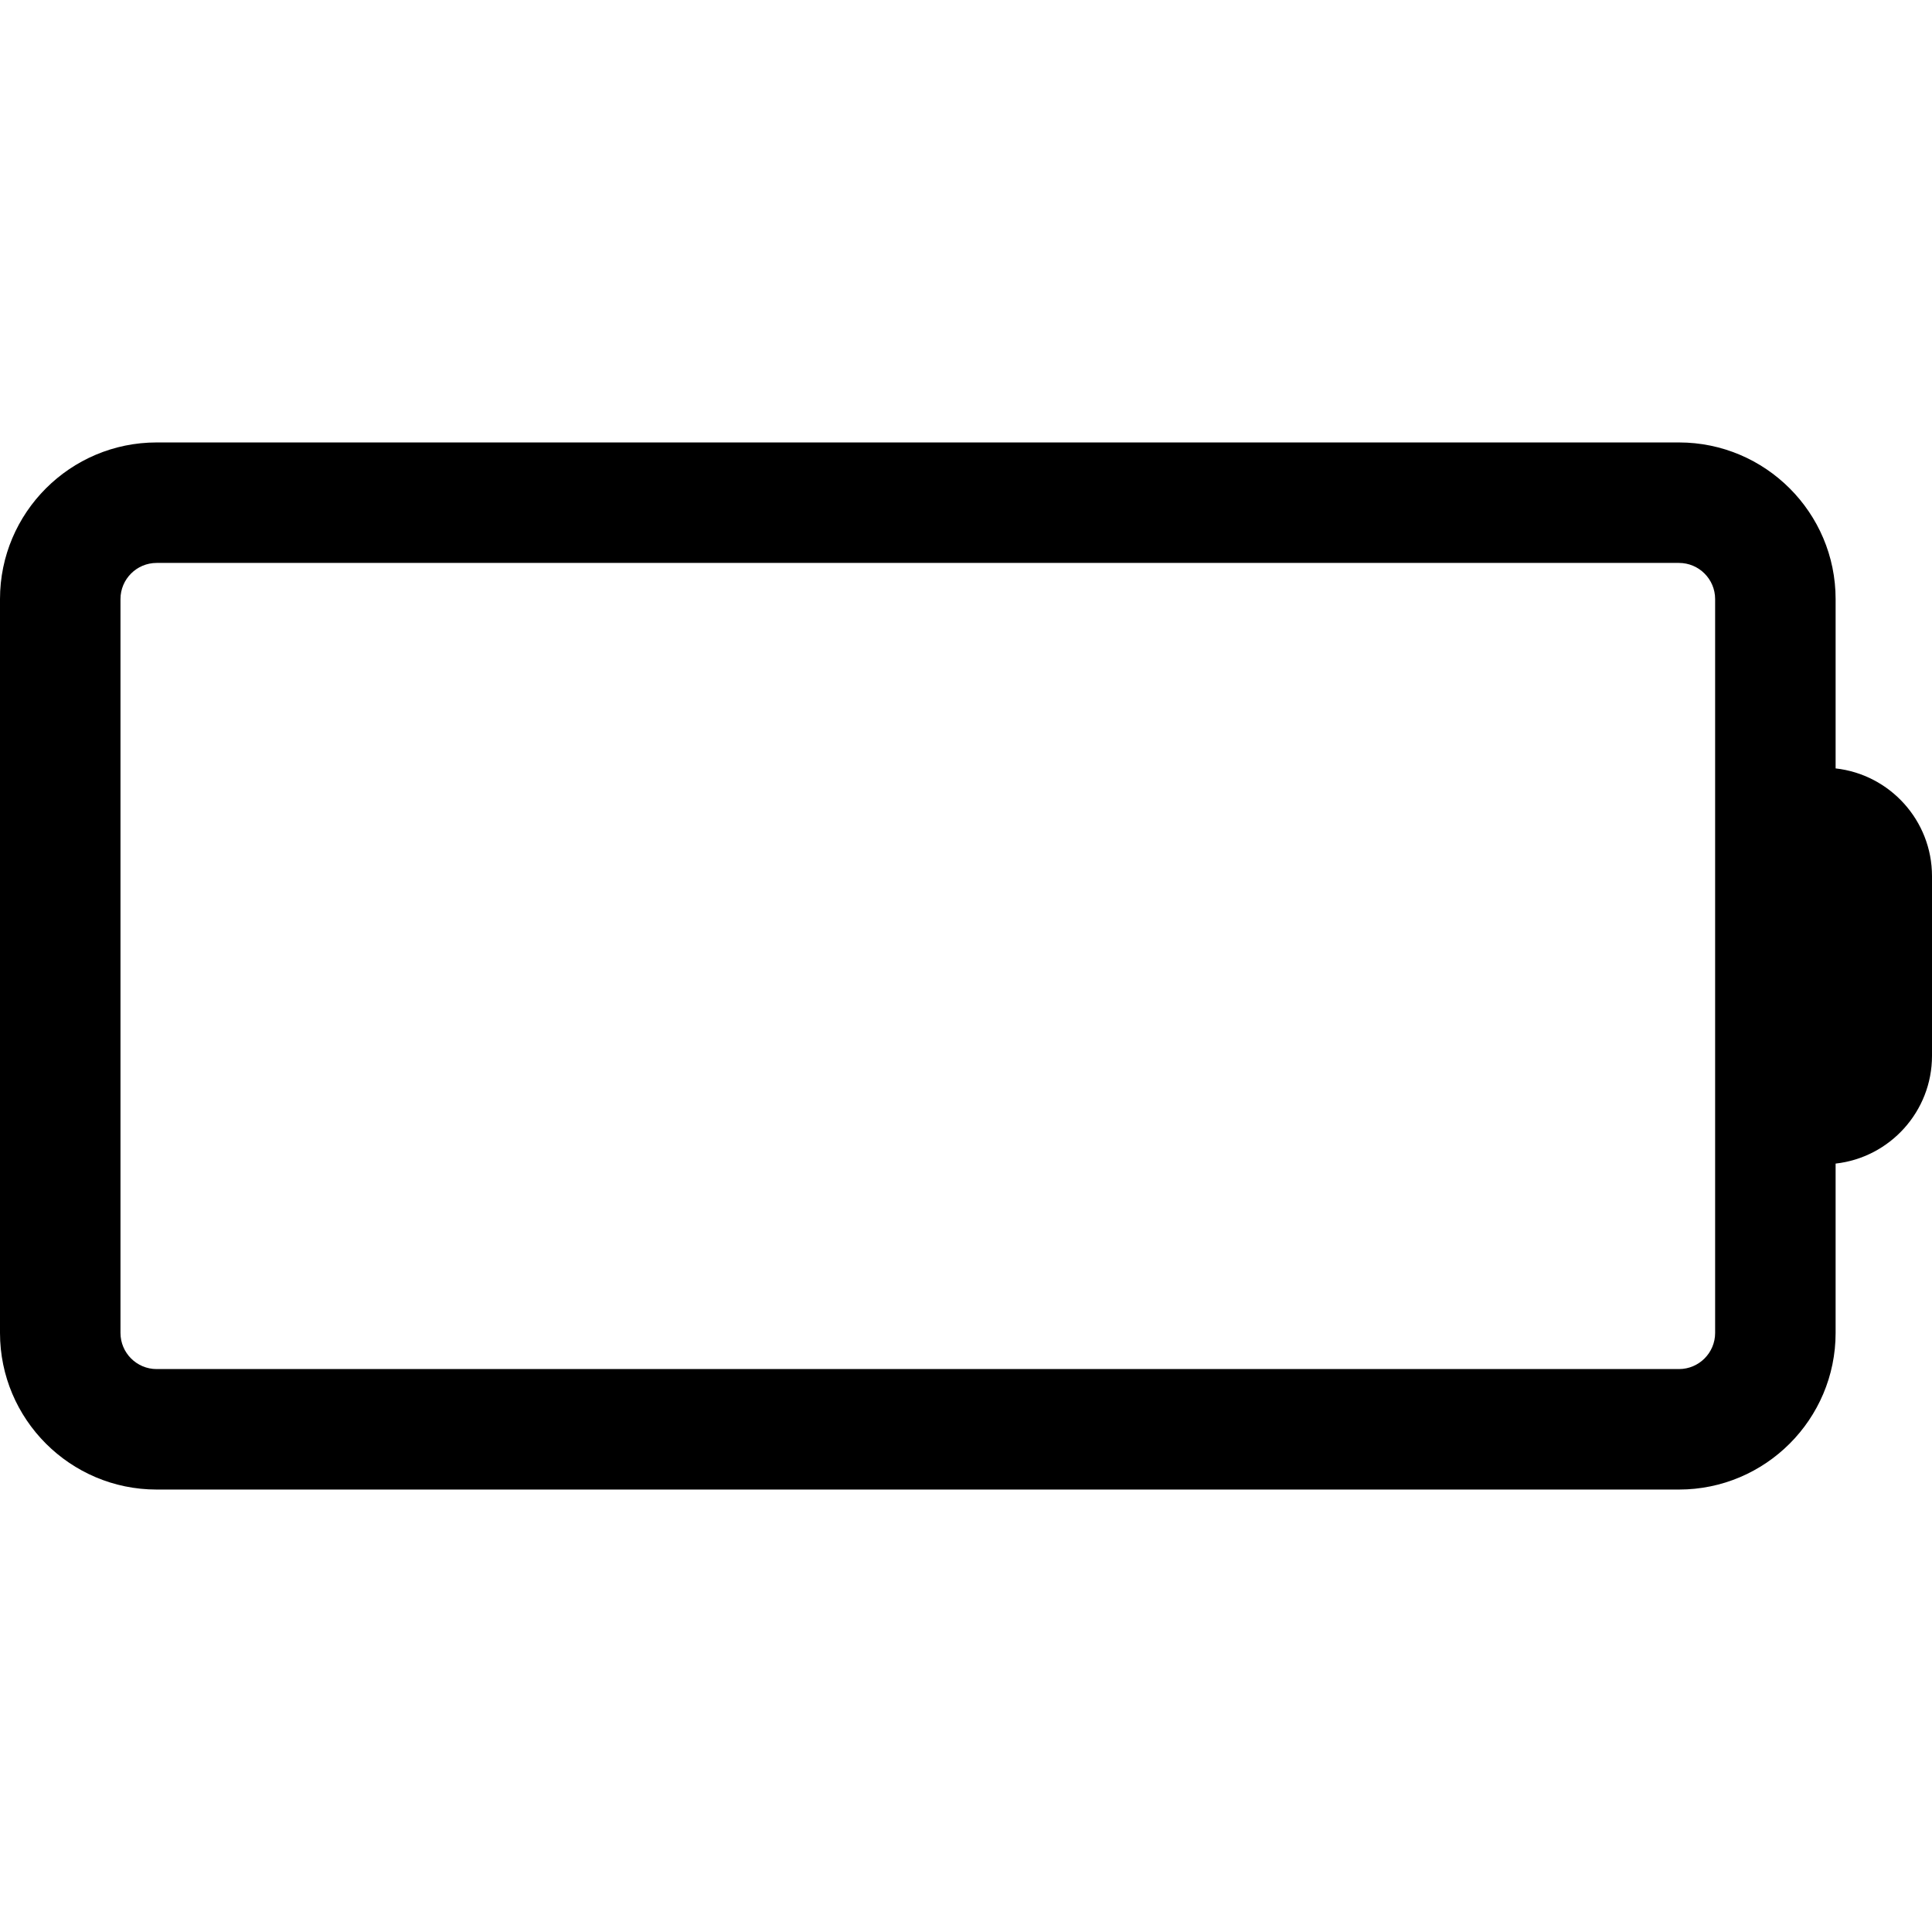 <?xml version="1.0" encoding="iso-8859-1"?>
<!-- Generator: Adobe Illustrator 16.0.0, SVG Export Plug-In . SVG Version: 6.00 Build 0)  -->
<!DOCTYPE svg PUBLIC "-//W3C//DTD SVG 1.1//EN" "http://www.w3.org/Graphics/SVG/1.1/DTD/svg11.dtd">
<svg version="1.1" id="Capa_1" xmlns="http://www.w3.org/2000/svg" xmlns:xlink="http://www.w3.org/1999/xlink" x="0px" y="0px"
	 width="400.885px" height="400.885px" viewBox="0 0 400.885 400.885" style="enable-background:new 0 0 400.885 400.885;"
	 xml:space="preserve">
<g>
	<path d="M380.885,159.444v-35.137c0-17.921-14.58-32.5-32.5-32.5H32.5c-17.921,0-32.5,14.579-32.5,32.5v152.27
		c0,17.922,14.579,32.5,32.5,32.5h315.885c17.922,0,32.5-14.578,32.5-32.5V241.44c11.232-1.248,20-10.797,20-22.357v-37.281
		C400.885,170.241,392.117,160.692,380.885,159.444z M355.885,276.577c0,4.137-3.365,7.5-7.5,7.5H32.5c-4.136,0-7.5-3.363-7.5-7.5
		v-152.27c0-4.136,3.364-7.5,7.5-7.5h315.885c4.137,0,7.5,3.364,7.5,7.5v57.494v37.282V276.577L355.885,276.577z"/>
</g>
<g>
</g>
<g>
</g>
<g>
</g>
<g>
</g>
<g>
</g>
<g>
</g>
<g>
</g>
<g>
</g>
<g>
</g>
<g>
</g>
<g>
</g>
<g>
</g>
<g>
</g>
<g>
</g>
<g>
</g>
</svg>
